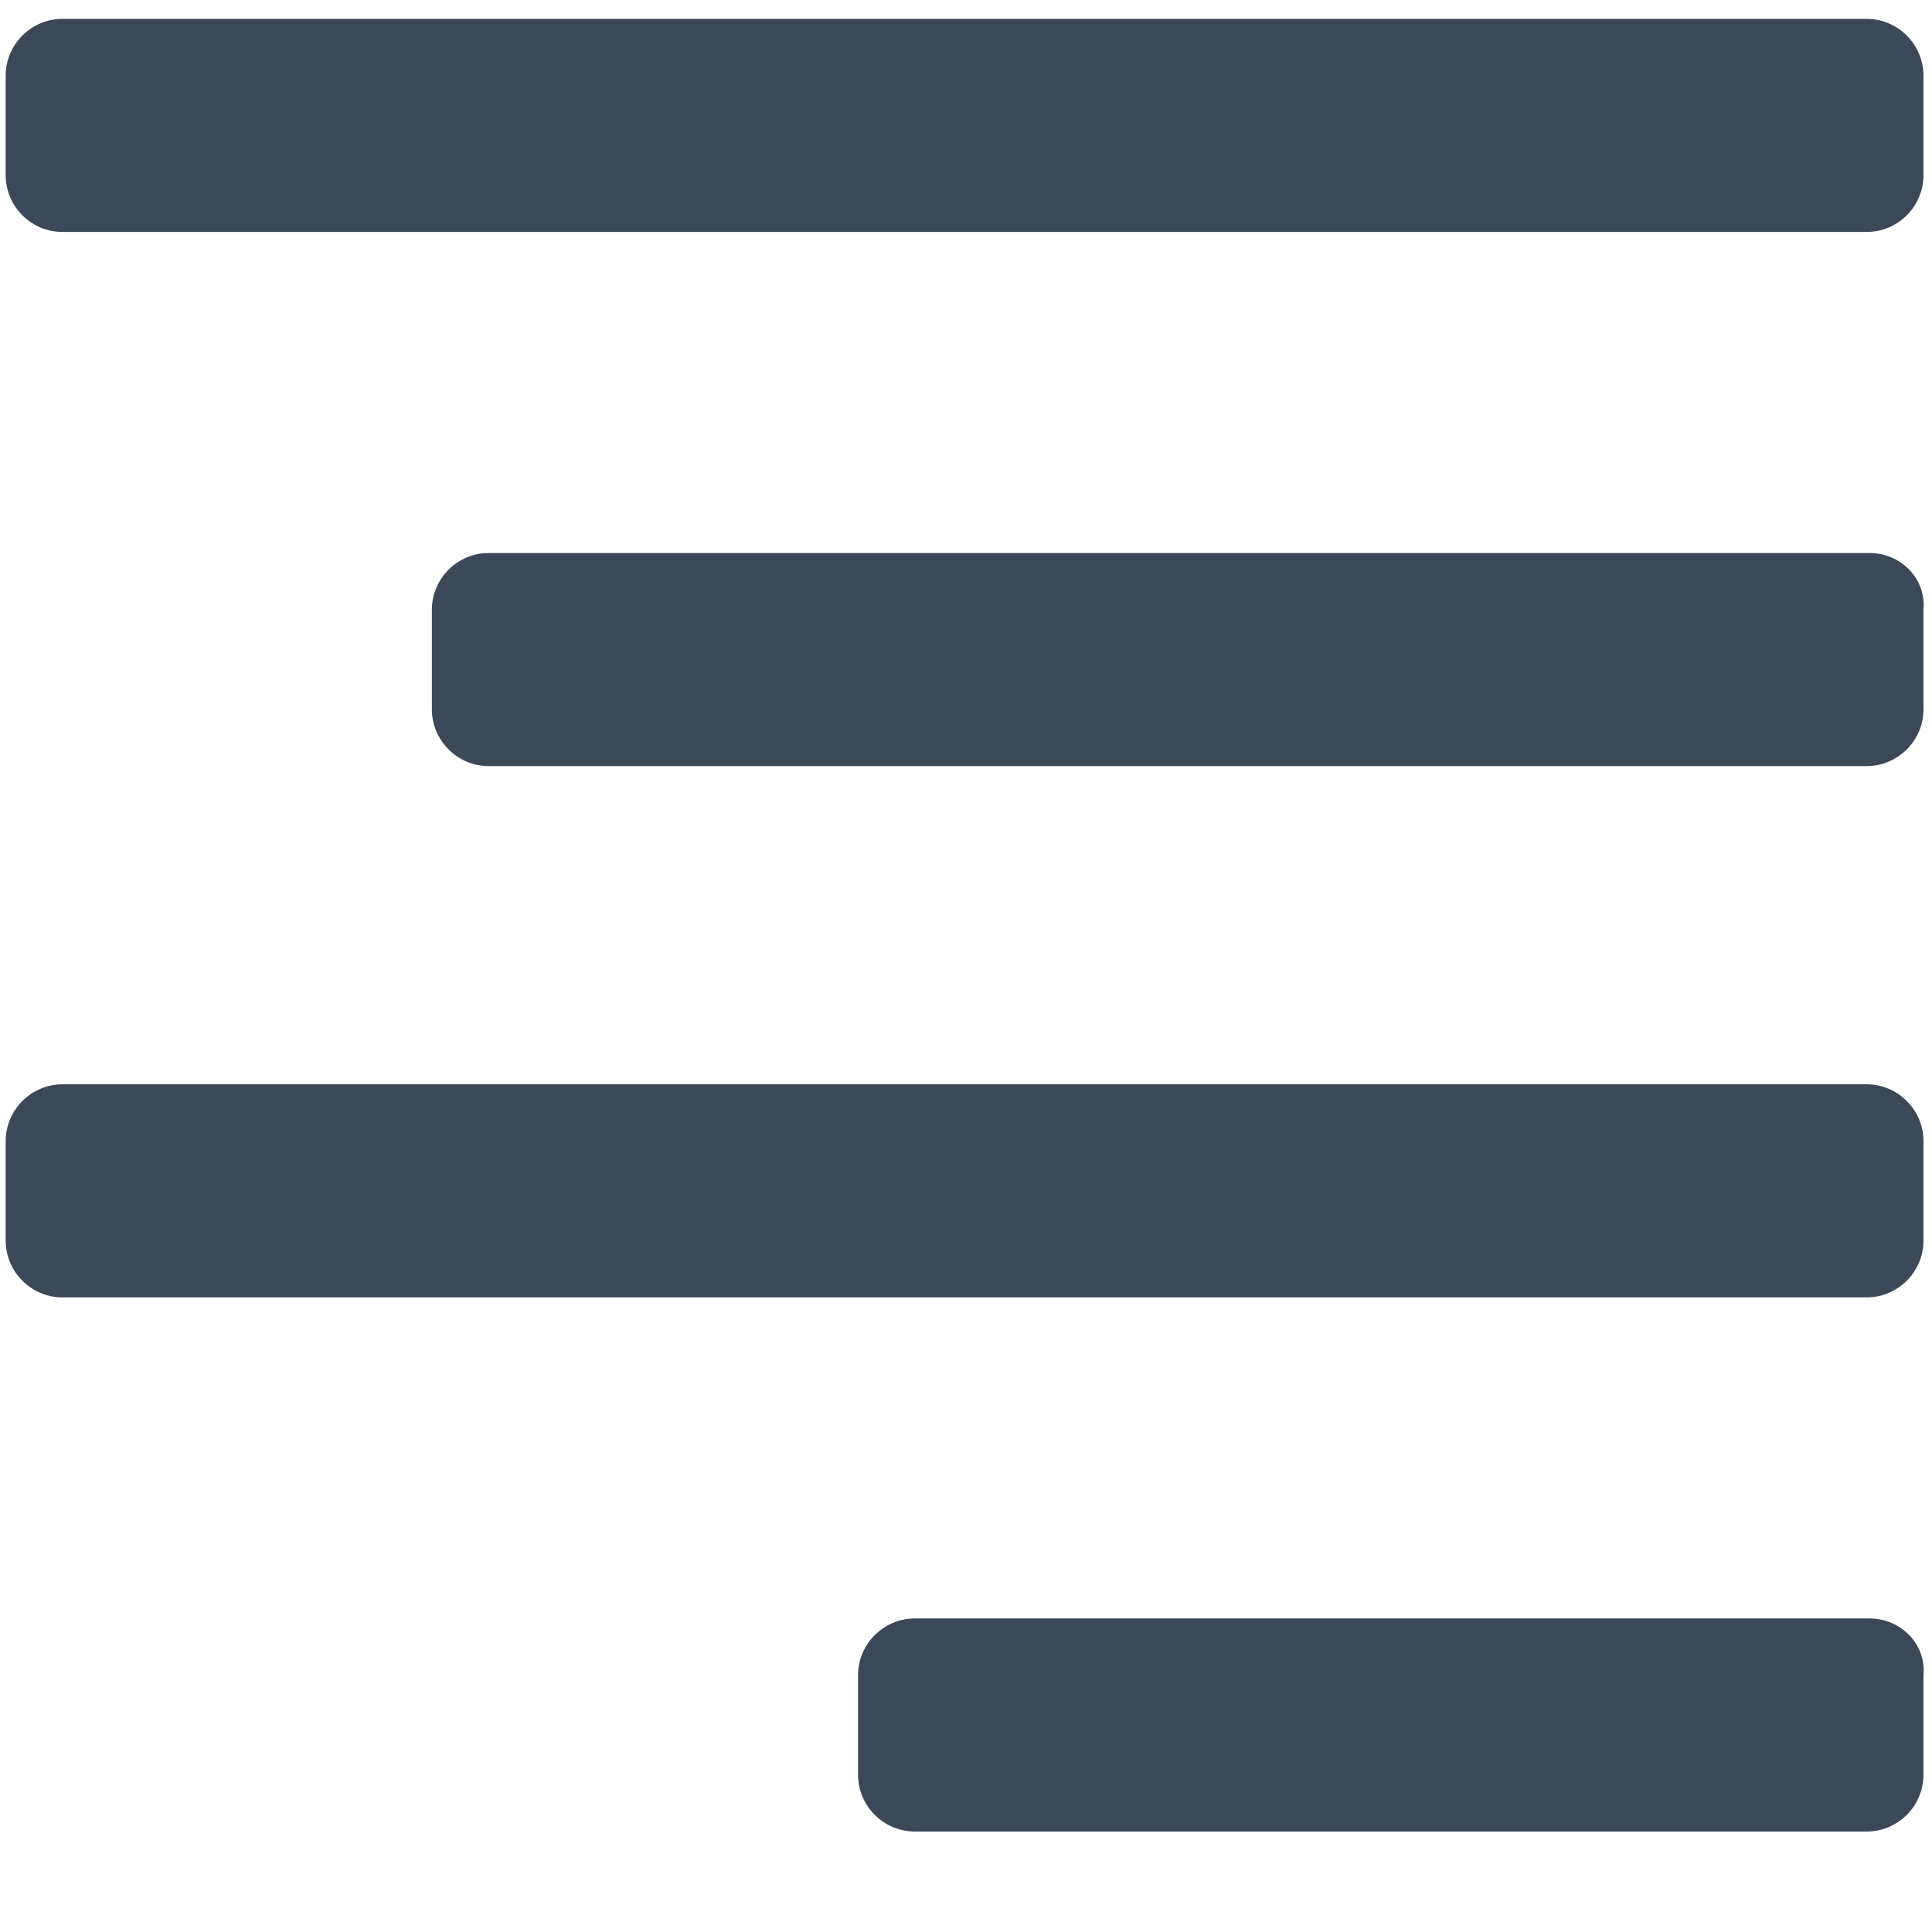 <?xml version="1.0" encoding="UTF-8"?>
<svg width="17px" height="17px" viewBox="0 0 17 17" version="1.1" xmlns="http://www.w3.org/2000/svg" xmlns:xlink="http://www.w3.org/1999/xlink">
    <g id="Tefteri" stroke="none" stroke-width="1" fill="none" fill-rule="evenodd">
        <g id="19.00.00---Tefteri---Show" transform="translate(-597, -266)" fill="#3C4858">
            <g id="Group-9" transform="translate(352.086, 265)">
                <g id="noun_Align-Right_1654829" transform="translate(244.914, 1.141)">
                    <path d="M16.45,4.725 L4.3,4.725 C4.025,4.725 3.8,4.95 3.8,5.225 L3.8,6.1 C3.8,6.375 4.025,6.6 4.3,6.6 L16.425,6.6 C16.7,6.6 16.925,6.375 16.925,6.1 L16.925,5.225 C16.95,4.95 16.725,4.725 16.45,4.725 Z" id="Path"></path>
                    <path d="M16.45,14.1 L8.05,14.1 C7.775,14.1 7.55,14.325 7.55,14.6 L7.55,15.475 C7.55,15.75 7.775,15.975 8.05,15.975 L16.425,15.975 C16.7,15.975 16.925,15.75 16.925,15.475 L16.925,14.6 C16.95,14.325 16.725,14.1 16.45,14.1 Z" id="Path"></path>
                    <path d="M0.55,1.9 L16.425,1.9 C16.7,1.9 16.925,1.675 16.925,1.4 L16.925,0.525 C16.925,0.25 16.7,0.025 16.425,0.025 L0.55,0.025 C0.275,0.025 0.05,0.25 0.05,0.525 L0.05,1.4 C0.05,1.675 0.275,1.9 0.55,1.9 C0.55,1.9 0.55,1.9 0.55,1.9 Z" id="Path"></path>
                    <path d="M0.55,11.275 L16.425,11.275 C16.7,11.275 16.925,11.05 16.925,10.775 L16.925,9.9 C16.925,9.625 16.7,9.4 16.425,9.4 L0.55,9.4 C0.275,9.4 0.05,9.625 0.05,9.9 L0.05,10.775 C0.05,11.05 0.275,11.275 0.55,11.275 C0.55,11.275 0.55,11.275 0.55,11.275 Z" id="Path"></path>
                </g>
            </g>
        </g>
    </g>
</svg>